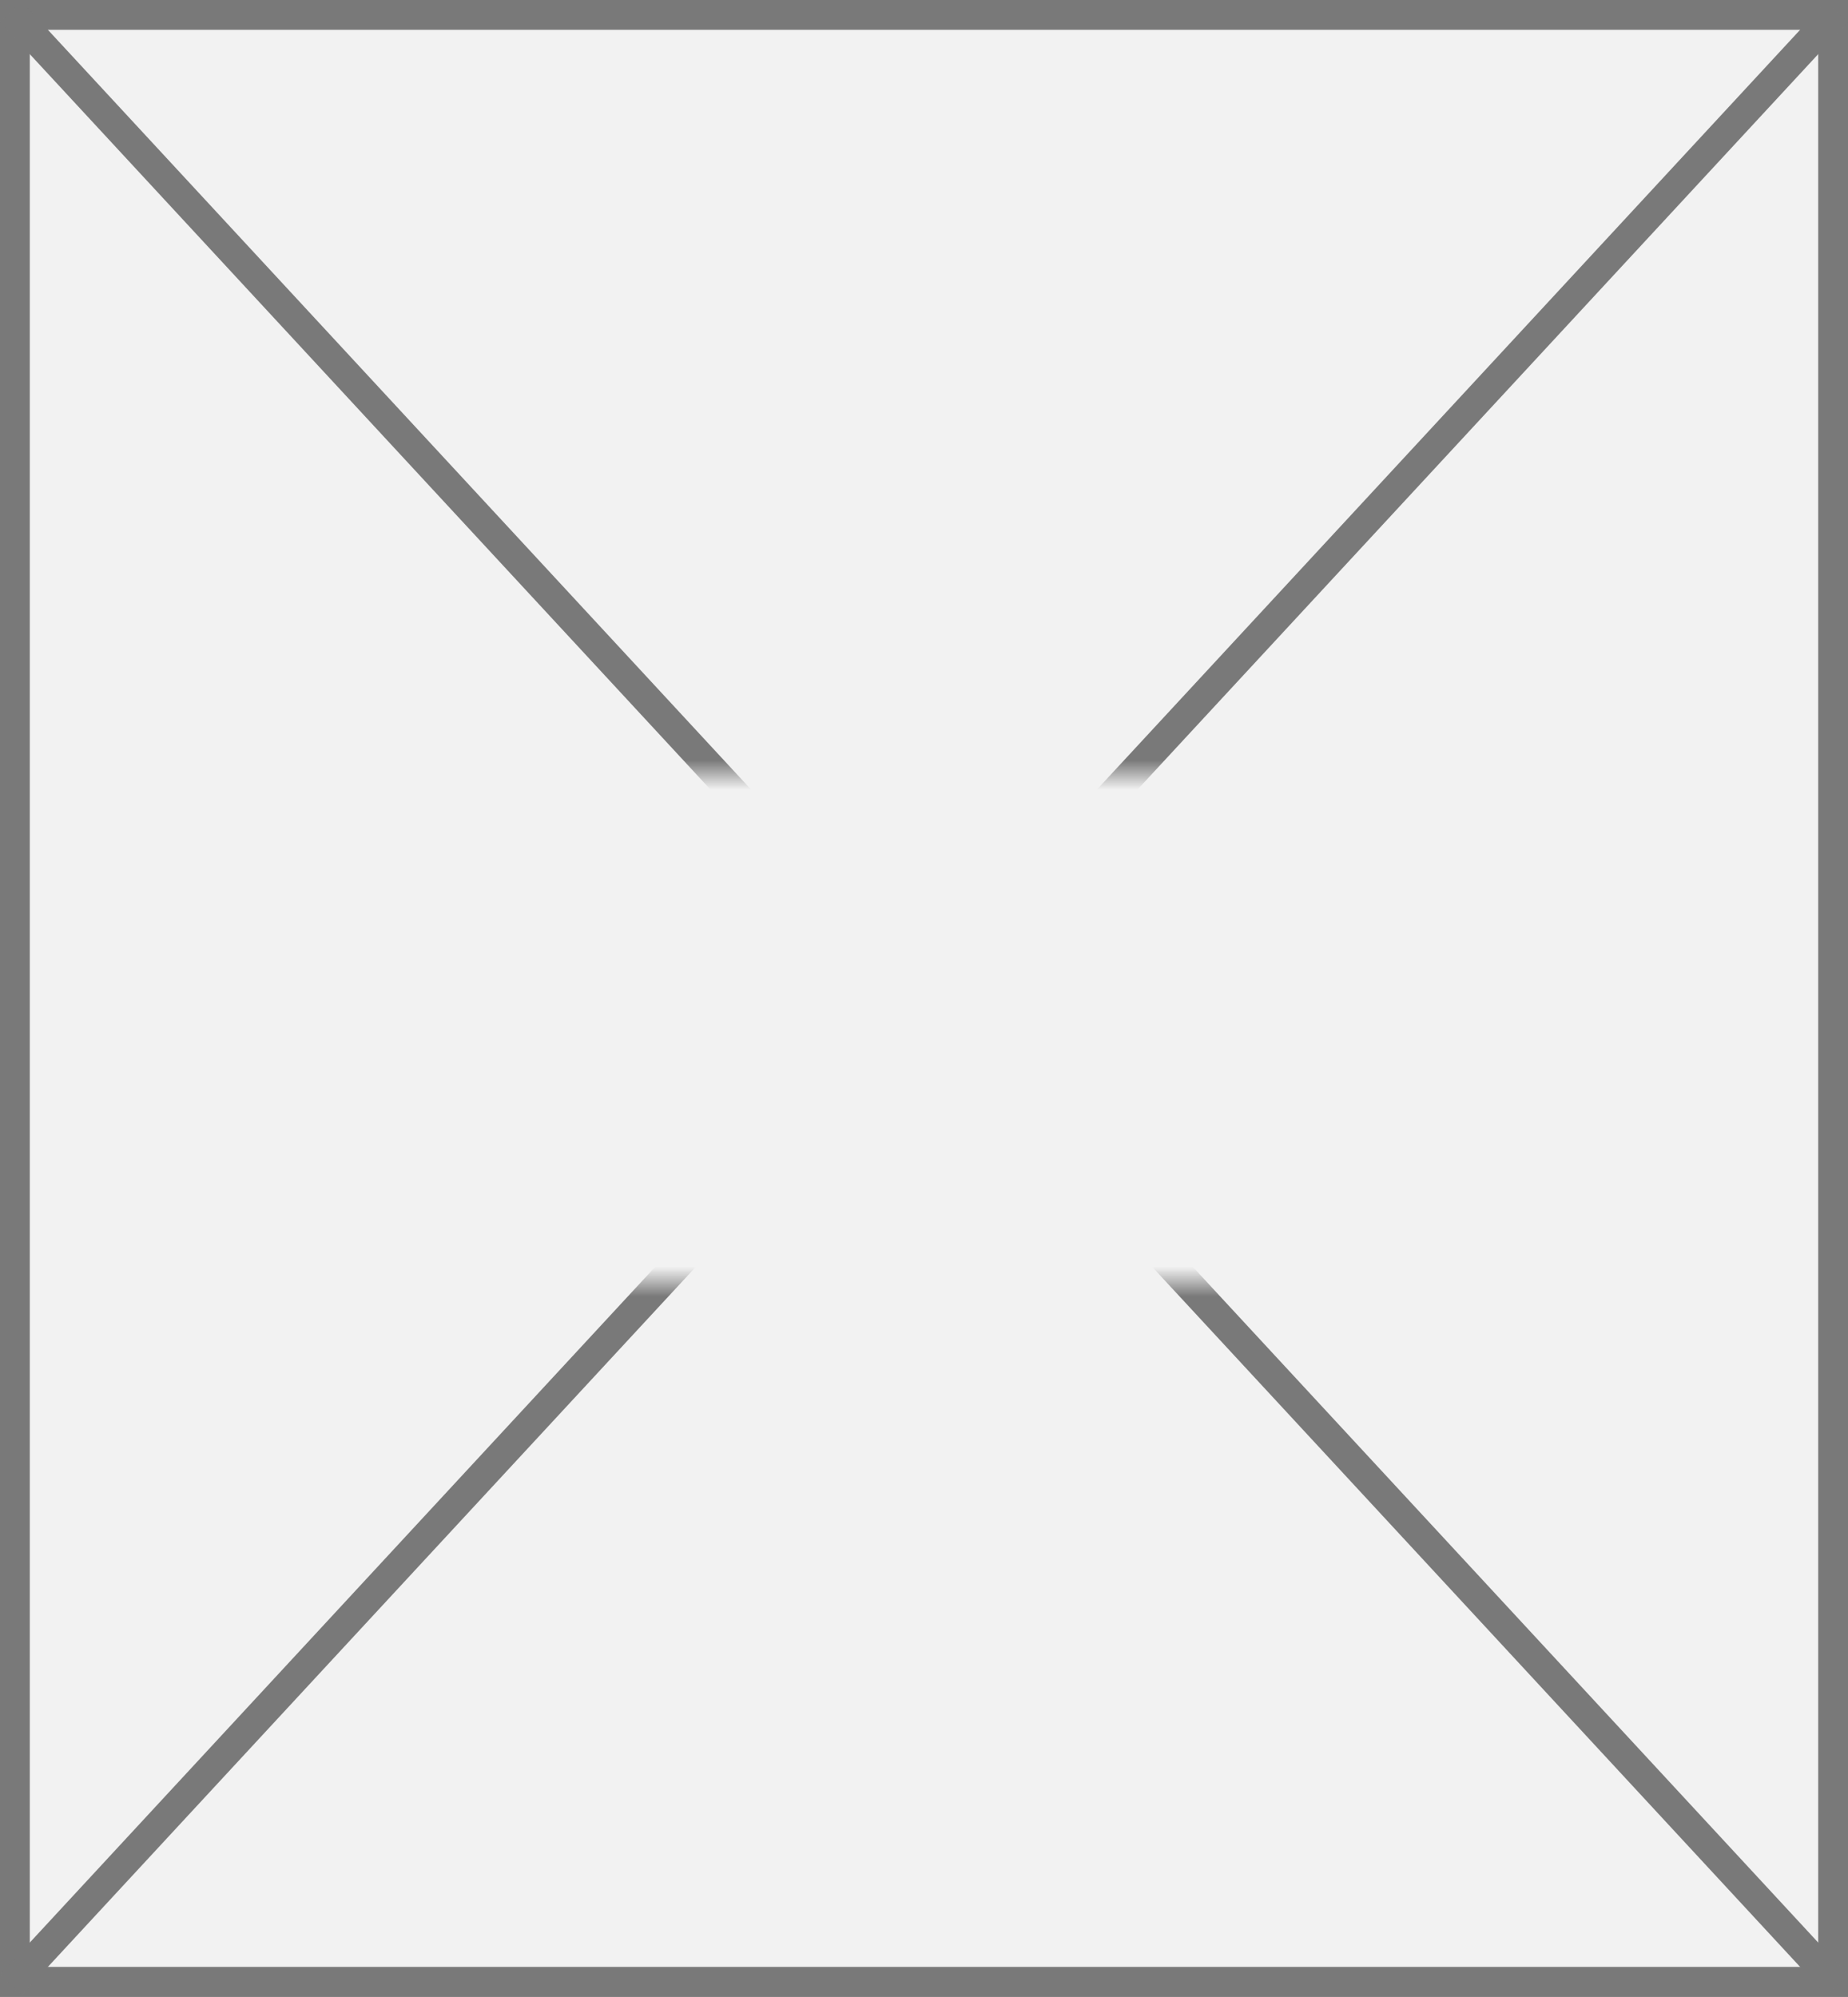 ﻿<?xml version="1.0" encoding="utf-8"?>
<svg version="1.1" xmlns:xlink="http://www.w3.org/1999/xlink" width="62px" height="67px" xmlns="http://www.w3.org/2000/svg">
  <rect width="100%" height="100%" fill="#333333" stroke="none"/>
  <defs>
    <mask fill="white" id="clip360">
      <path d="M 389.5 527  L 444.5 527  L 444.5 544  L 389.5 544  Z M 385 501  L 447 501  L 447 568  L 385 568  Z " fill-rule="evenodd" />
    </mask>
  </defs>
  <g transform="matrix(1 0 0 1 -385 -501 )">
    <path d="M 385.5 501.5  L 446.5 501.5  L 446.5 567.5  L 385.5 567.5  L 385.5 501.5  Z " fill-rule="nonzero" fill="#f2f2f2" stroke="none" />
    <path d="M 385.5 501.5  L 446.5 501.5  L 446.5 567.5  L 385.5 567.5  L 385.5 501.5  Z " stroke-width="1" stroke="#797979" fill="none" />
    <path d="M 385.367 501.397  L 446.633 567.603  M 446.633 501.397  L 385.367 567.603  " stroke-width="1" stroke="#797979" fill="none" mask="url(#clip360)" />
  </g>
</svg>